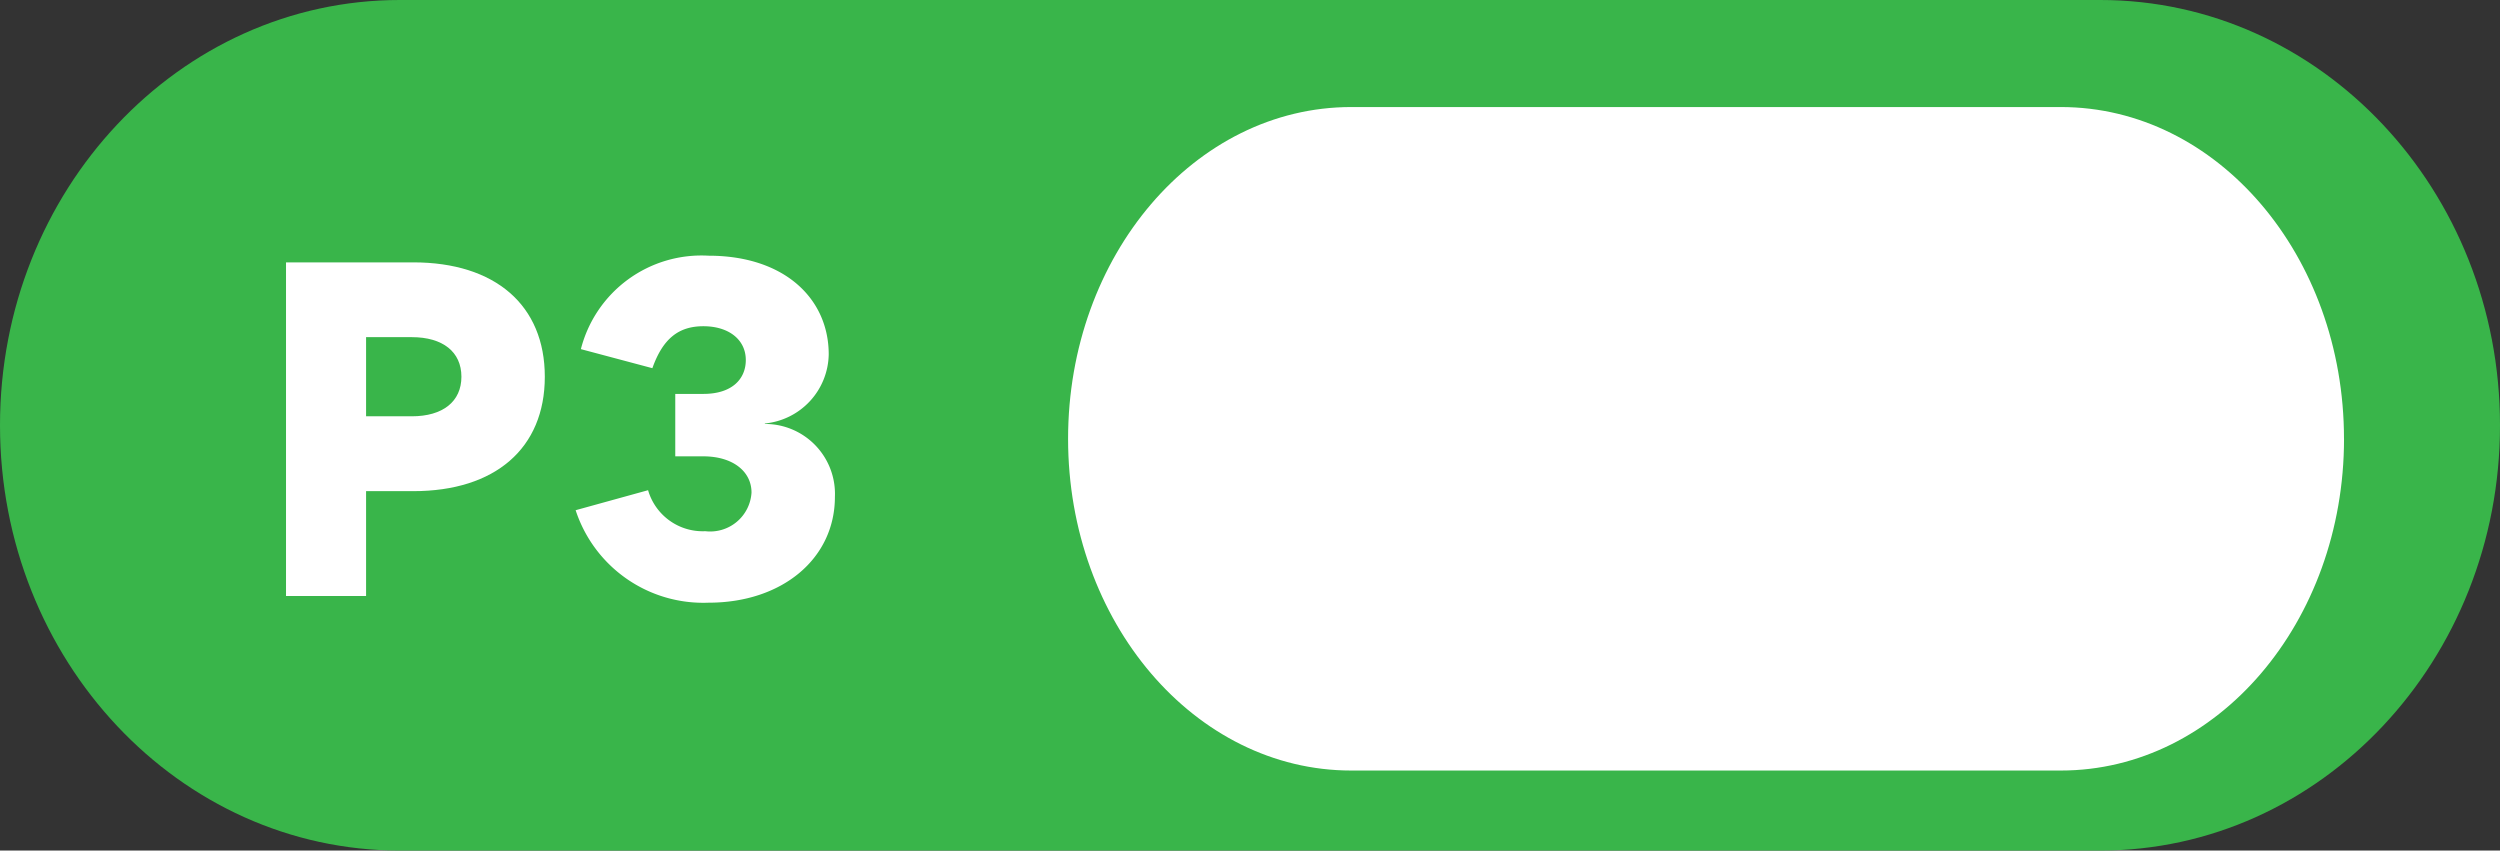 <svg xmlns="http://www.w3.org/2000/svg" width="73.475" height="24.997" viewBox="0 0 73.475 24.997"><rect x="0" y="0" width="73.475" height="24.997" fill="#333333" stroke="none"/><title>p3_verde</title><g id="Layer_2" data-name="Layer 2"><g id="Capa_2" data-name="Capa 2"><path d="M73.475,12.5c0,6.901-5.262,12.498-11.751,12.498H11.751C5.261,24.997,0,19.401,0,12.5H0C0,5.596,5.261,0,11.751,0H61.724c6.489,0,11.751,5.596,11.751,12.5Z" style="fill:#39b54a"/><path d="M68.891,12.896c0,5.384-3.726,9.75-8.322,9.75H39.712c-4.596,0-8.321-4.366-8.321-9.75h0c0-5.385,3.726-9.75,8.321-9.75H60.568c4.597,0,8.322,4.365,8.322,9.75Z" style="fill:#fff"/><path d="M12.146,7.711c2.409,0,3.866,1.26,3.866,3.362,0,2.101-1.457,3.362-3.866,3.362H10.759v3.082h-2.353V7.711Zm-.042,4.524c.911,0,1.457-.434,1.457-1.163,0-.729-.546-1.163-1.457-1.163H10.759v2.325Z" style="fill:#fff"/><path d="M17.072,10.261a3.658,3.658,0,0,1,3.754-2.746c2.227,0,3.53,1.261,3.53,2.9a2.076,2.076,0,0,1-1.877,2.031V12.46a2.055,2.055,0,0,1,2.059,2.143c0,1.807-1.541,3.11-3.712,3.11a3.946,3.946,0,0,1-3.908-2.718l2.129-.588a1.672,1.672,0,0,0,1.681,1.205,1.217,1.217,0,0,0,1.359-1.135c0-.63-.561-1.065-1.415-1.065h-.826v-1.835h.826c.854,0,1.247-.448,1.247-.995,0-.602-.504-.994-1.247-.994-.728,0-1.19.364-1.499,1.233Z" style="fill:#fff"/></g></g></svg>